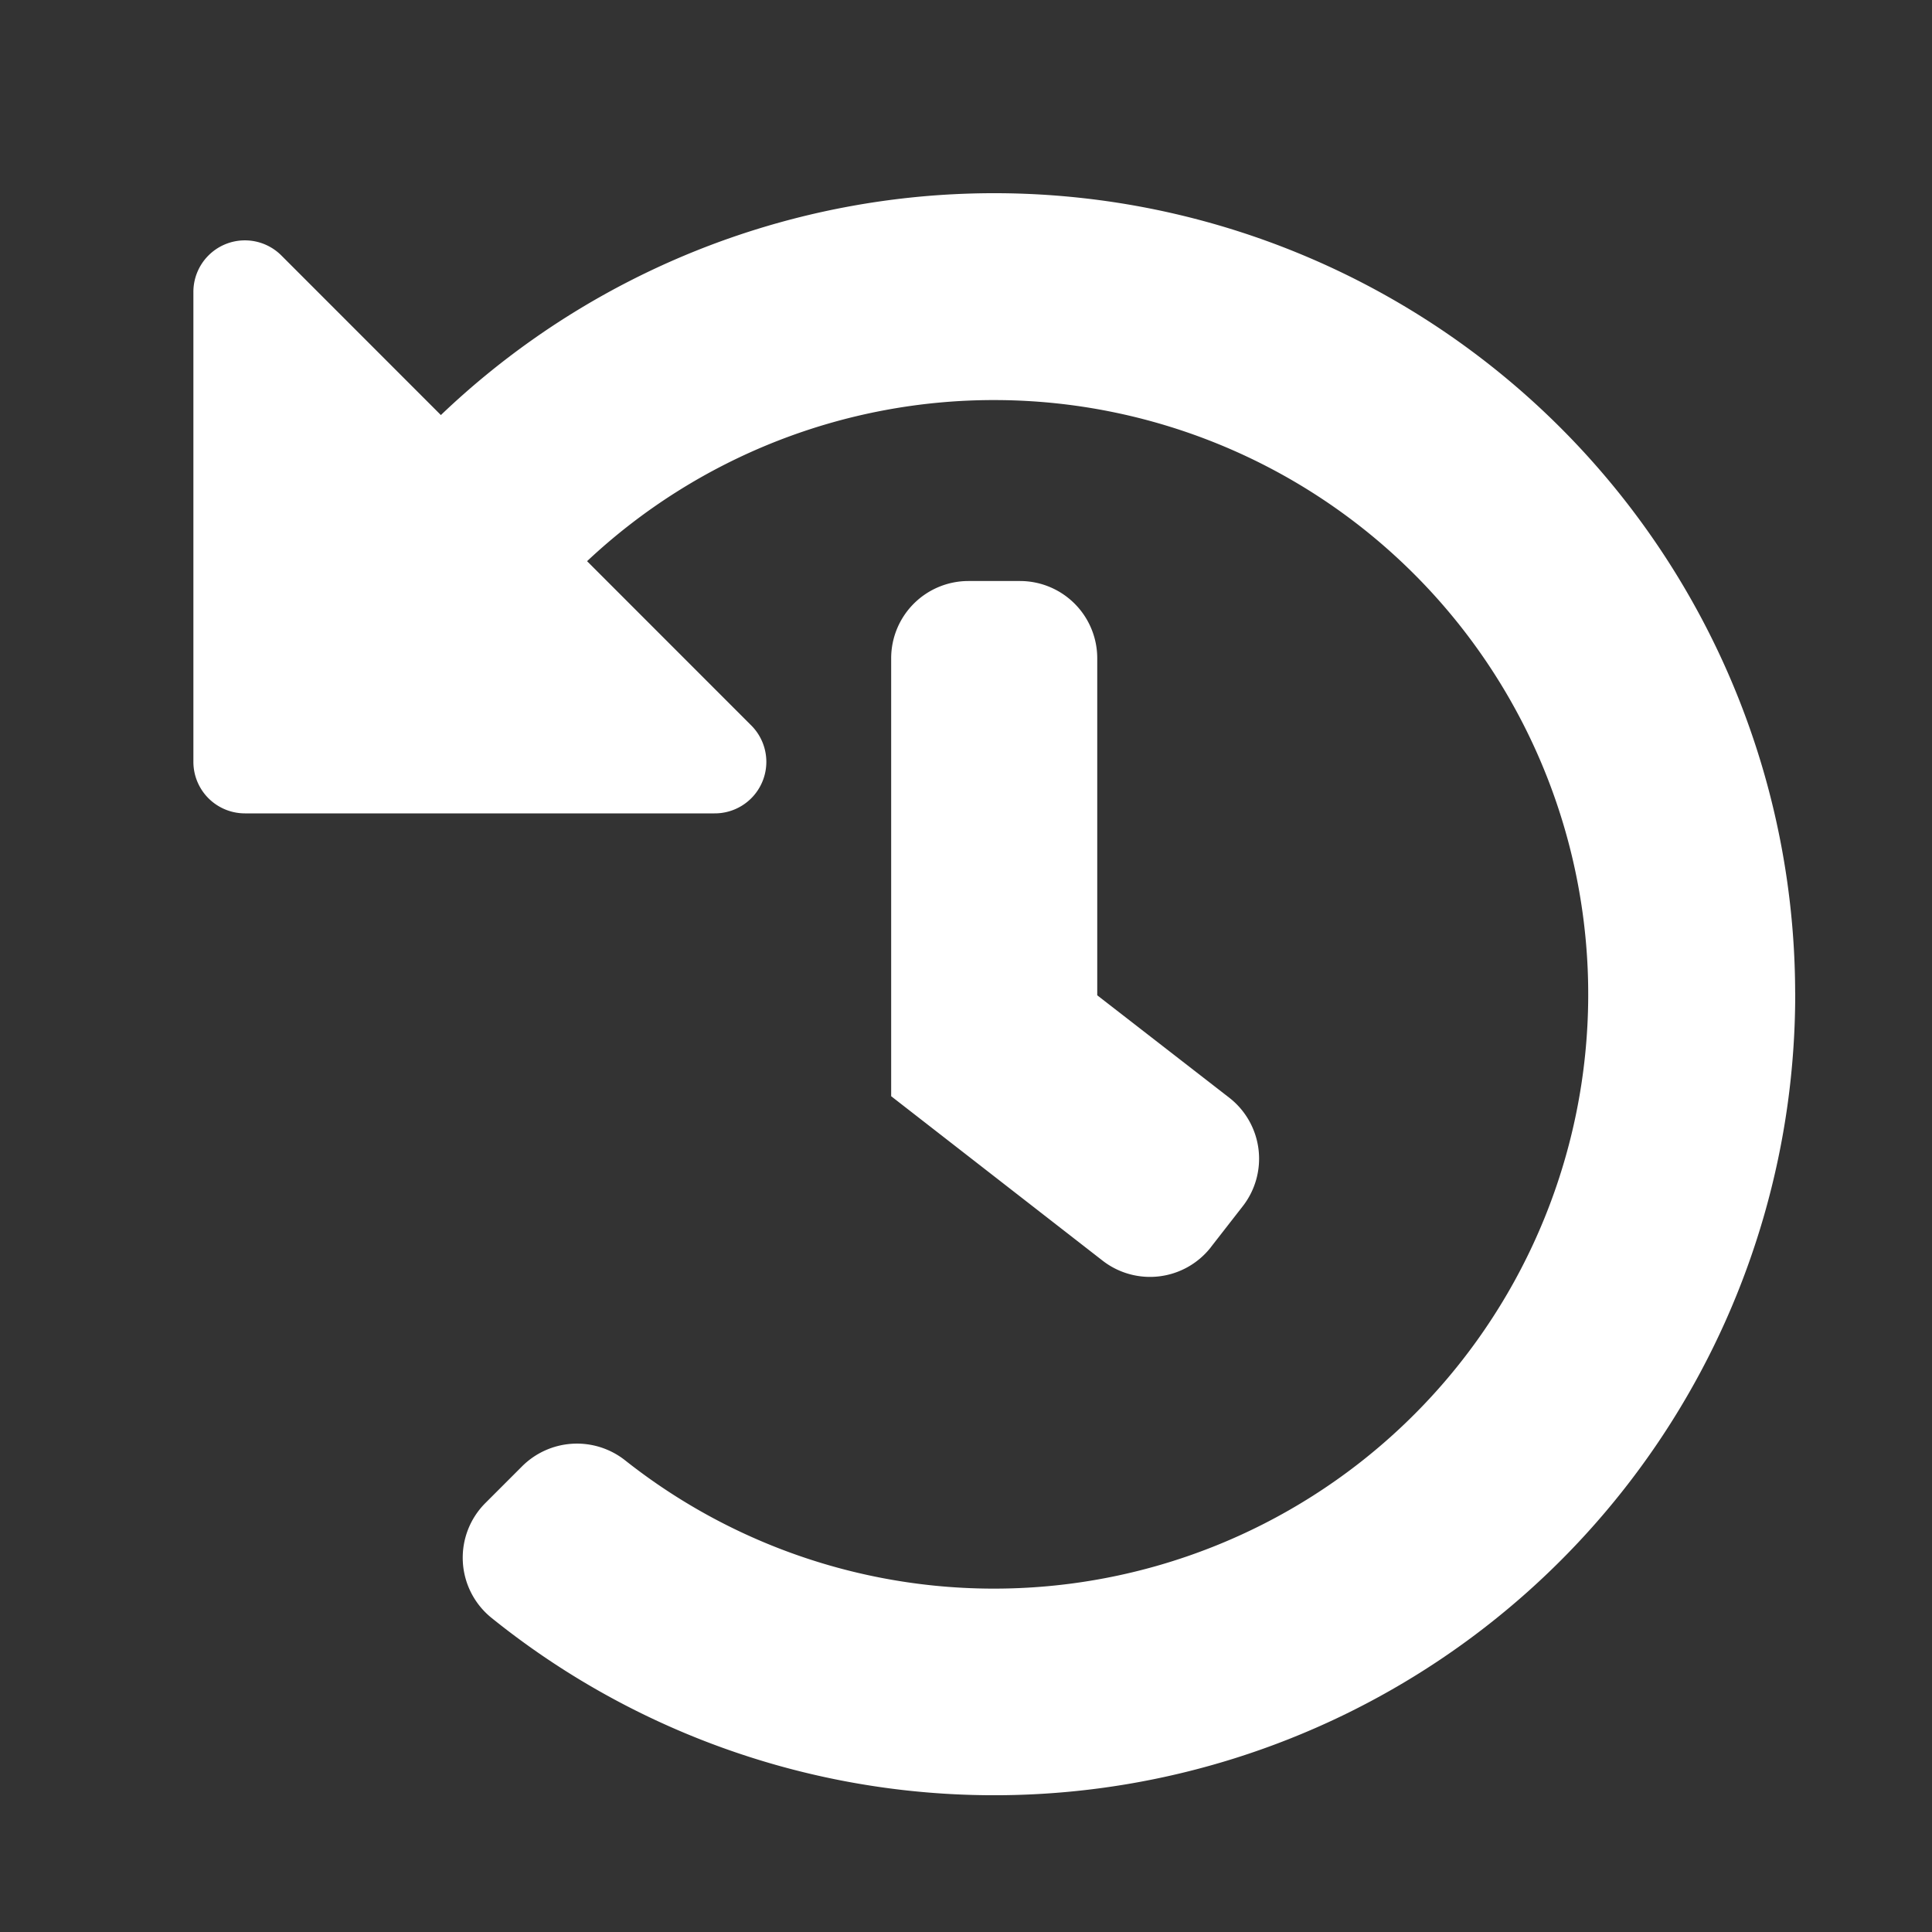 <svg data-name="my history" xmlns="http://www.w3.org/2000/svg" width="30" height="30">
    <rect width="100%" height="100%" fill="#333333" stroke="none"/>
    <path data-name="Icon awesome-history" d="M25.438 12.976a12.438 12.438 0 0 1-20.244 9.708A1.2 1.2 0 0 1 5.1 20.9l.565-.565a1.206 1.206 0 0 1 1.6-.1 9.228 9.228 0 1 0-.587-13.959l2.545 2.546a.8.8 0 0 1-.567 1.37H1.365a.8.8 0 0 1-.8-.8V2.1a.8.8 0 0 1 1.37-.567l2.473 2.474a12.437 12.437 0 0 1 21.029 8.969zm-9.073 3.951.493-.633a1.2 1.2 0 0 0-.211-1.689L14.6 13.017V7.784a1.2 1.2 0 0 0-1.2-1.2h-.8a1.2 1.2 0 0 0-1.2 1.2v6.8l3.28 2.551a1.2 1.2 0 0 0 1.685-.207z" transform="translate(2.438 2.438)" style="fill:#fff"/>
    <path data-name="Rectangle 5363" style="fill:none" d="M0 0h30v30H0z"/>
</svg>
